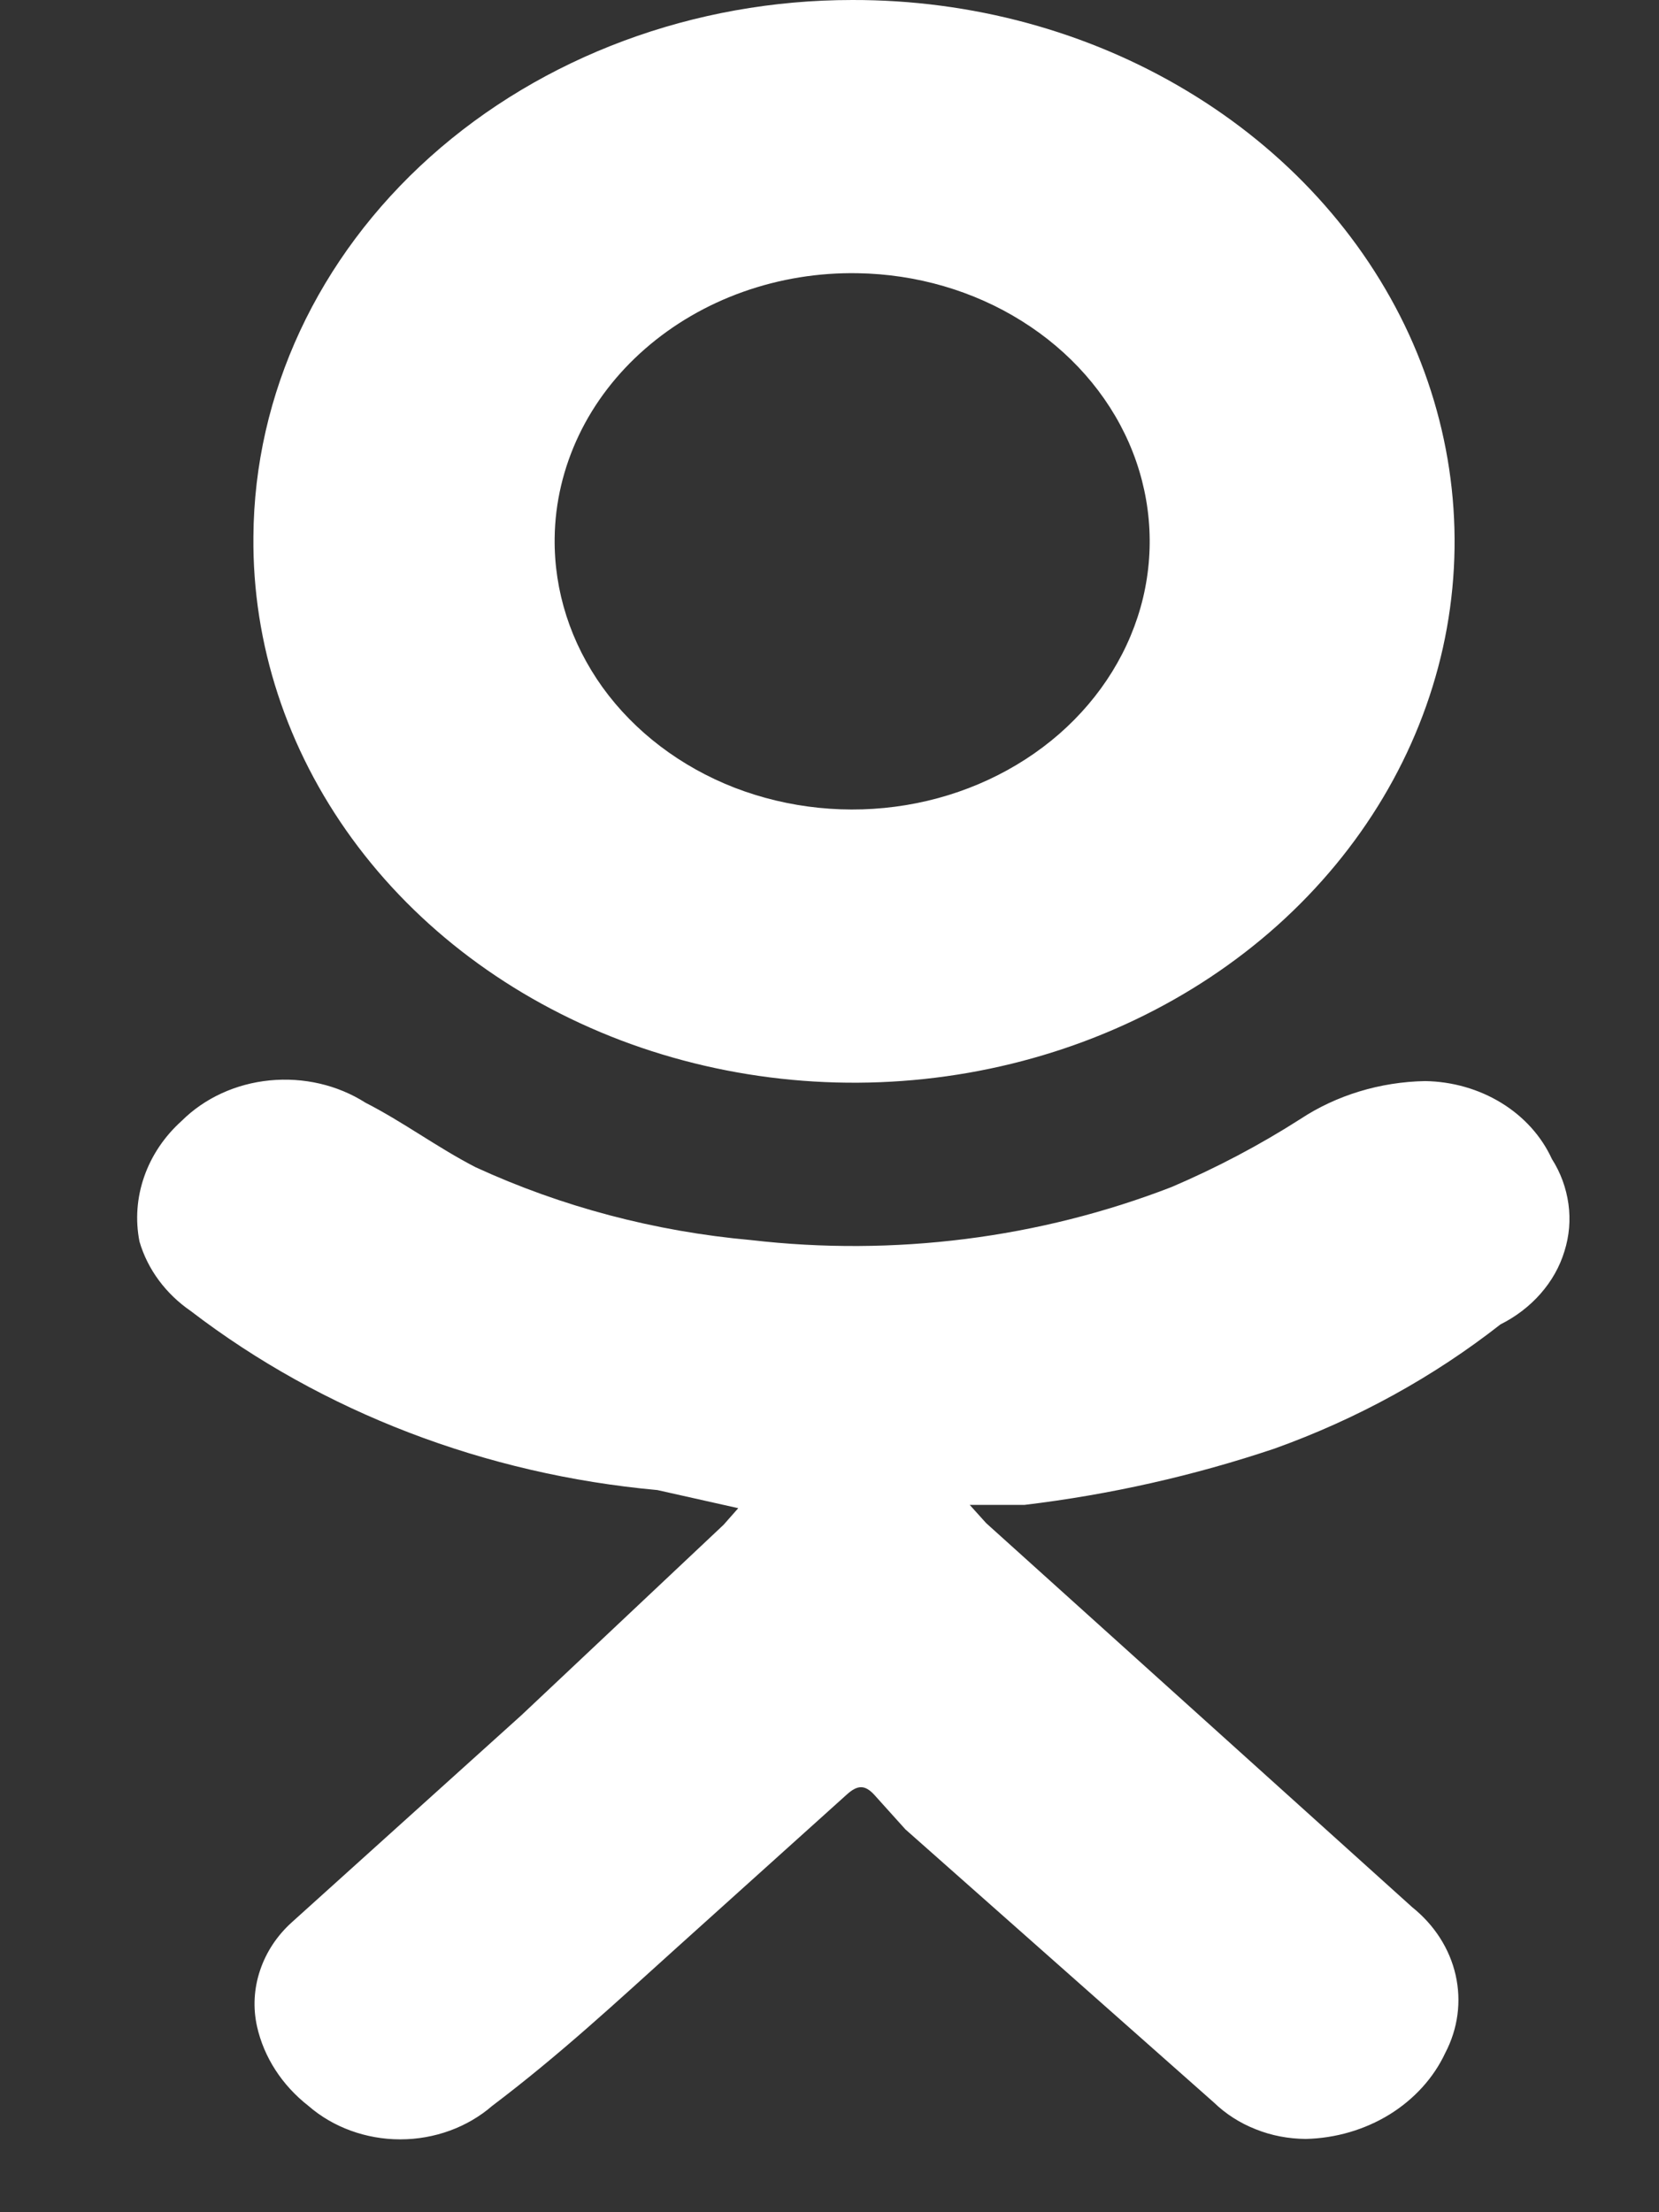 <svg width="12" height="16" viewBox="0 0 12 16" fill="none" xmlns="http://www.w3.org/2000/svg">
<rect x="0" y="0" width="12" height="16" fill="#333333" stroke="none"/>
<path d="M5.34 10.908L4.755 10.777C3.511 10.664 2.334 10.213 1.381 9.483C1.199 9.358 1.068 9.181 1.009 8.98C0.978 8.823 0.99 8.662 1.043 8.51C1.096 8.358 1.189 8.219 1.315 8.106C1.48 7.942 1.706 7.838 1.951 7.814C2.196 7.79 2.442 7.847 2.643 7.975C2.922 8.118 3.161 8.298 3.44 8.442C4.062 8.728 4.738 8.907 5.433 8.969C6.467 9.089 7.517 8.956 8.475 8.585C8.8 8.446 9.111 8.282 9.405 8.094C9.667 7.921 9.983 7.825 10.308 7.819C10.505 7.822 10.697 7.877 10.86 7.977C11.023 8.077 11.15 8.218 11.225 8.382C11.289 8.482 11.329 8.593 11.345 8.708C11.361 8.823 11.351 8.939 11.316 9.05C11.282 9.162 11.223 9.266 11.143 9.357C11.064 9.447 10.965 9.523 10.853 9.579C10.368 9.959 9.816 10.263 9.219 10.477C8.636 10.673 8.029 10.81 7.412 10.884H7.014L7.133 11.016L10.215 13.794C10.376 13.923 10.486 14.095 10.529 14.285C10.572 14.475 10.546 14.672 10.454 14.848C10.37 15.028 10.23 15.182 10.051 15.293C9.872 15.403 9.662 15.465 9.445 15.47C9.32 15.469 9.197 15.446 9.083 15.4C8.968 15.355 8.866 15.289 8.781 15.207L6.549 13.231L6.323 12.98C6.256 12.908 6.203 12.908 6.124 12.98L4.888 14.093C4.463 14.476 4.051 14.86 3.56 15.231C3.381 15.386 3.143 15.473 2.895 15.473C2.648 15.473 2.409 15.386 2.231 15.231C2.04 15.082 1.909 14.879 1.859 14.656C1.829 14.521 1.837 14.382 1.881 14.251C1.925 14.119 2.004 13.999 2.112 13.902L3.772 12.405L5.234 11.028L5.34 10.908Z" fill="white"/>
<path d="M6.164 1.78167e-05C7.026 -0.002 7.868 0.226 8.585 0.657C9.302 1.087 9.861 1.7 10.191 2.417C10.52 3.135 10.606 3.924 10.437 4.685C10.267 5.447 9.851 6.145 9.24 6.693C8.629 7.24 7.851 7.611 7.005 7.759C6.159 7.907 5.284 7.825 4.49 7.524C3.696 7.222 3.02 6.715 2.547 6.066C2.074 5.417 1.825 4.656 1.833 3.88C1.84 2.848 2.3 1.862 3.111 1.135C3.923 0.408 5.02 -1.58811e-06 6.164 1.78167e-05V1.78167e-05ZM4.012 3.891C4.007 4.275 4.128 4.65 4.359 4.972C4.591 5.293 4.923 5.545 5.313 5.697C5.704 5.848 6.135 5.892 6.553 5.823C6.971 5.754 7.357 5.574 7.662 5.308C7.967 5.041 8.178 4.699 8.268 4.324C8.357 3.95 8.322 3.56 8.166 3.203C8.01 2.847 7.74 2.54 7.391 2.322C7.042 2.103 6.629 1.983 6.204 1.976C5.92 1.971 5.638 2.017 5.374 2.111C5.11 2.205 4.87 2.345 4.666 2.523C4.462 2.701 4.299 2.913 4.187 3.148C4.075 3.383 4.015 3.636 4.012 3.891V3.891Z" fill="white"/>
</svg>
